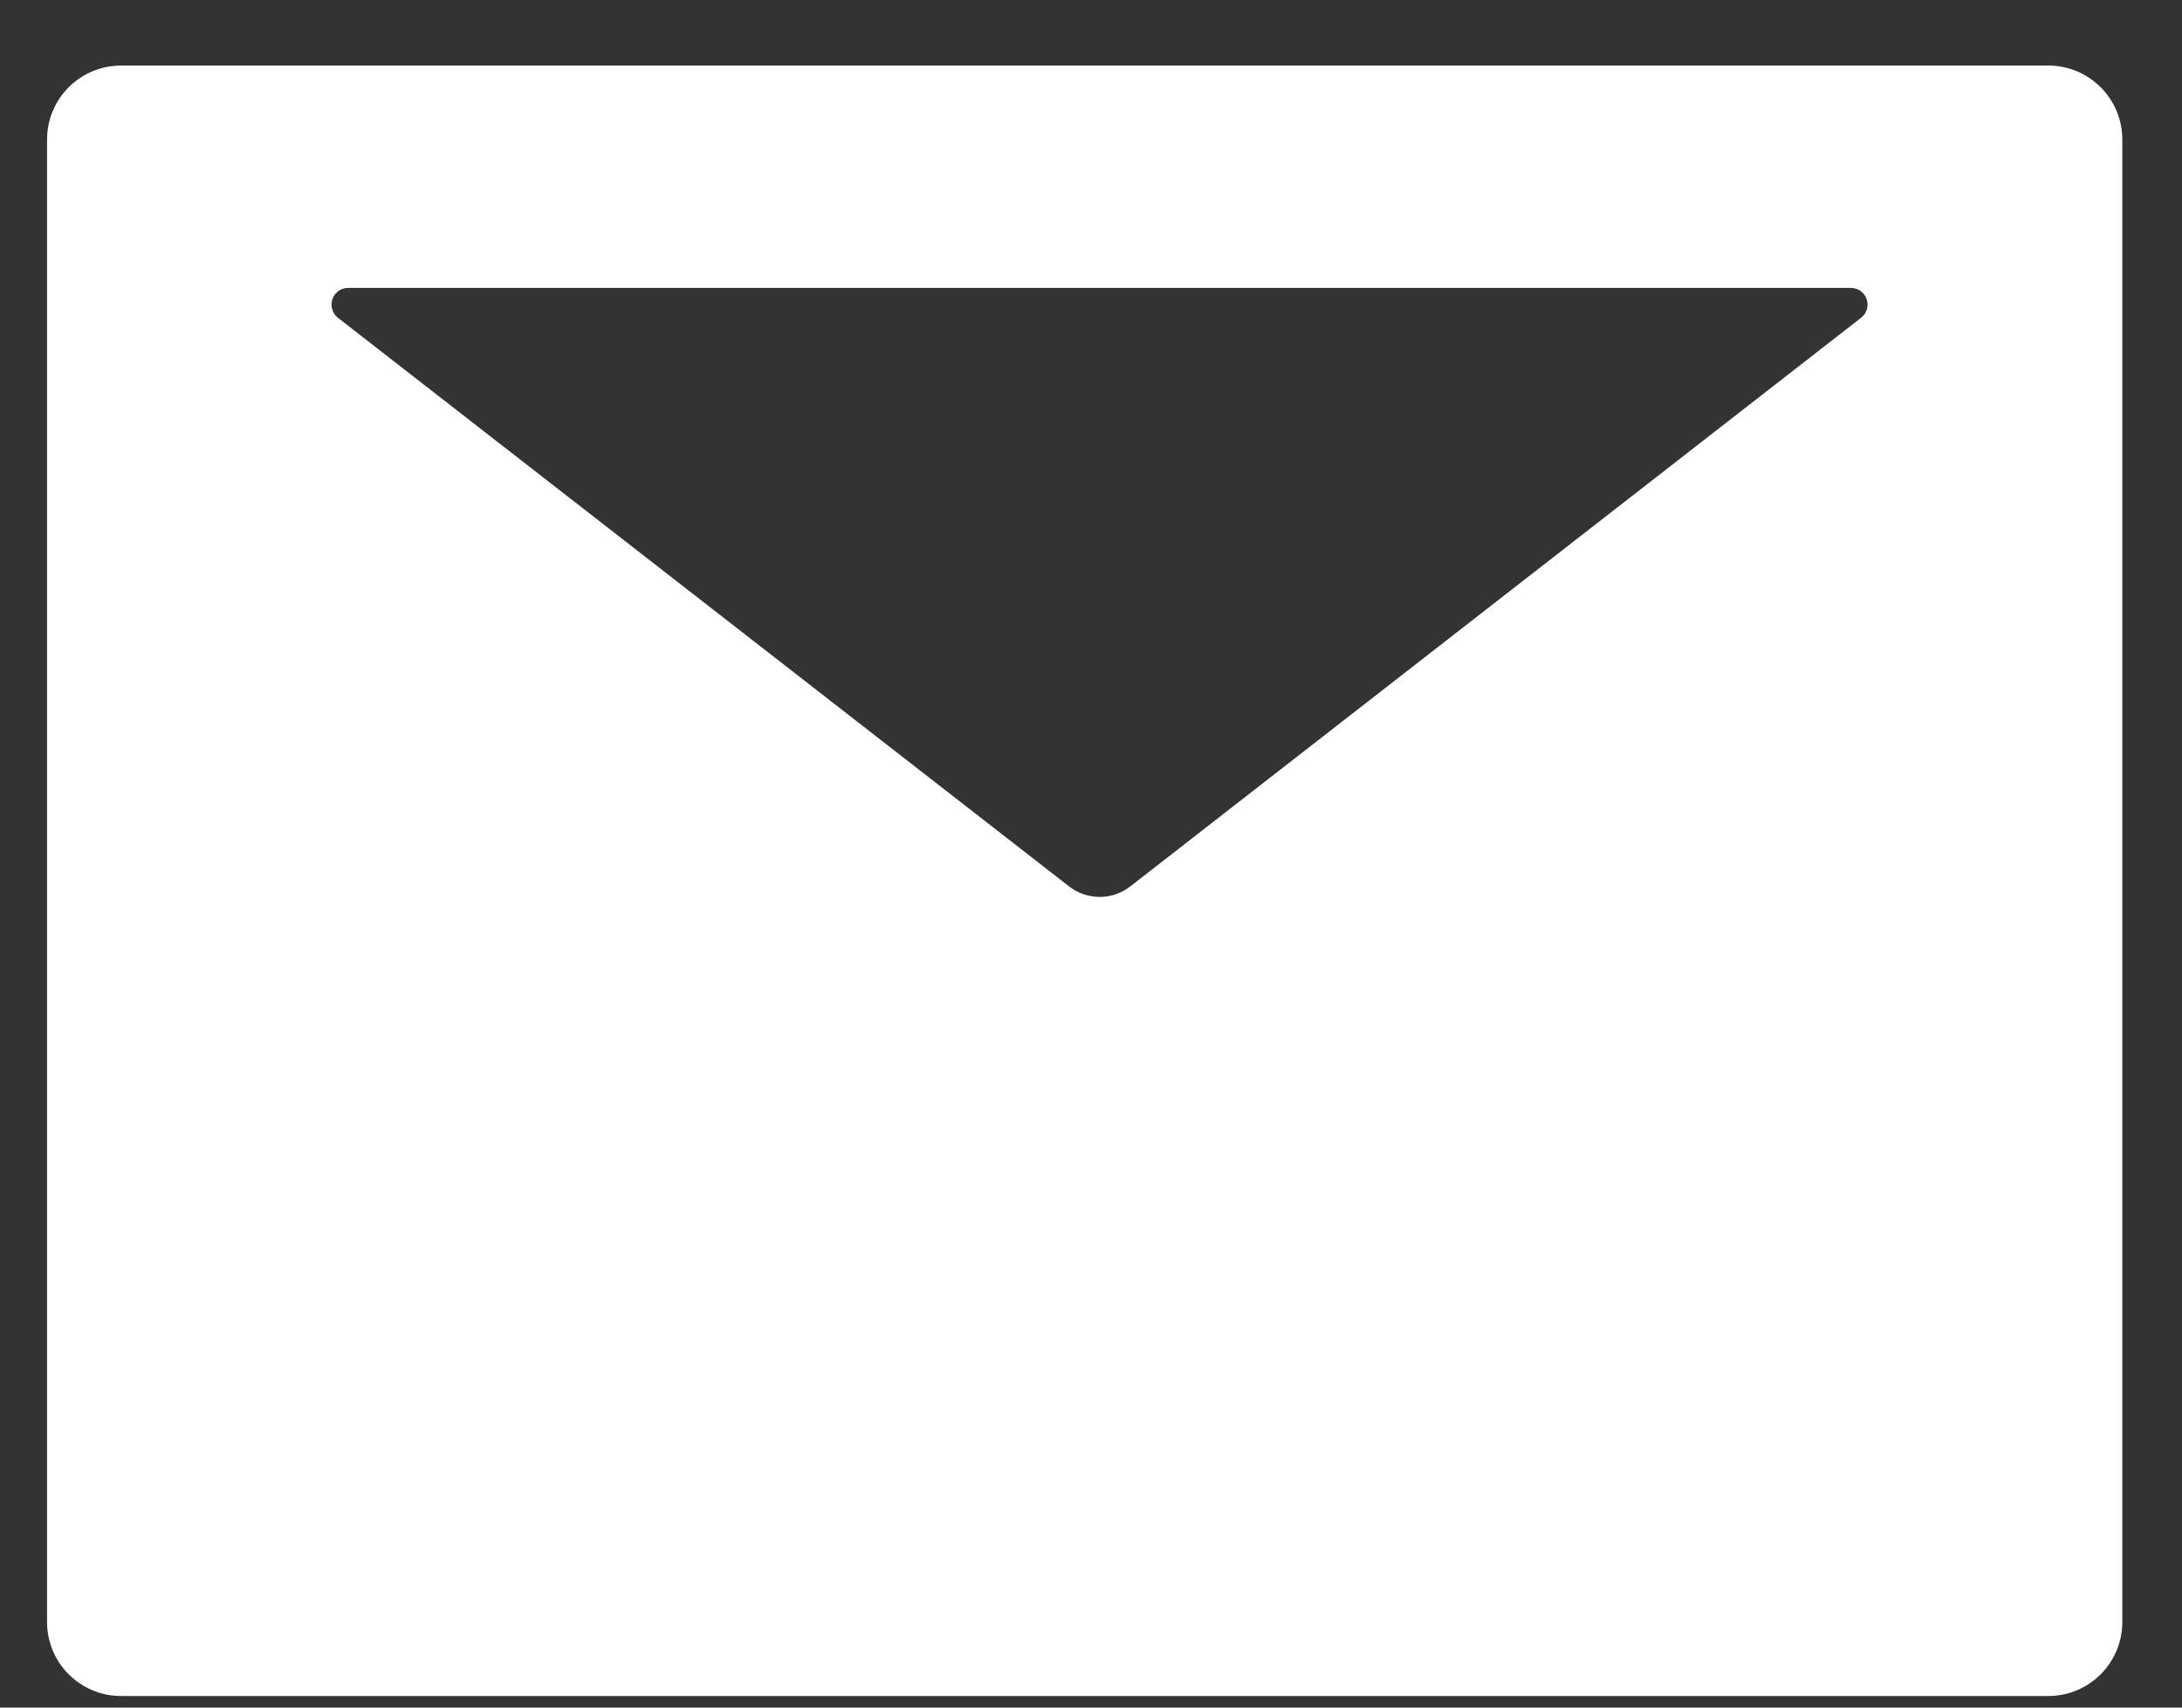 <svg width="23" height="18" viewBox="0 0 23 18" fill="none" xmlns="http://www.w3.org/2000/svg">
<rect x="0" y="0" width="23" height="18" fill="#333333" stroke="none"/>
<path d="M21.59 0.691H1.277C0.845 0.691 0.496 1.04 0.496 1.472V17.097C0.496 17.529 0.845 17.878 1.277 17.878H21.59C22.022 17.878 22.371 17.529 22.371 17.097V1.472C22.371 1.04 22.022 0.691 21.59 0.691ZM19.617 3.35L11.915 9.343C11.724 9.492 11.458 9.492 11.268 9.343L3.562 3.35C3.533 3.327 3.512 3.296 3.502 3.261C3.491 3.226 3.492 3.188 3.504 3.154C3.515 3.119 3.538 3.089 3.568 3.067C3.597 3.046 3.633 3.035 3.67 3.035H19.51C19.547 3.035 19.582 3.046 19.612 3.067C19.642 3.089 19.664 3.119 19.676 3.154C19.688 3.188 19.689 3.226 19.678 3.261C19.668 3.296 19.646 3.327 19.617 3.35V3.35Z" fill="white"/>
</svg>
